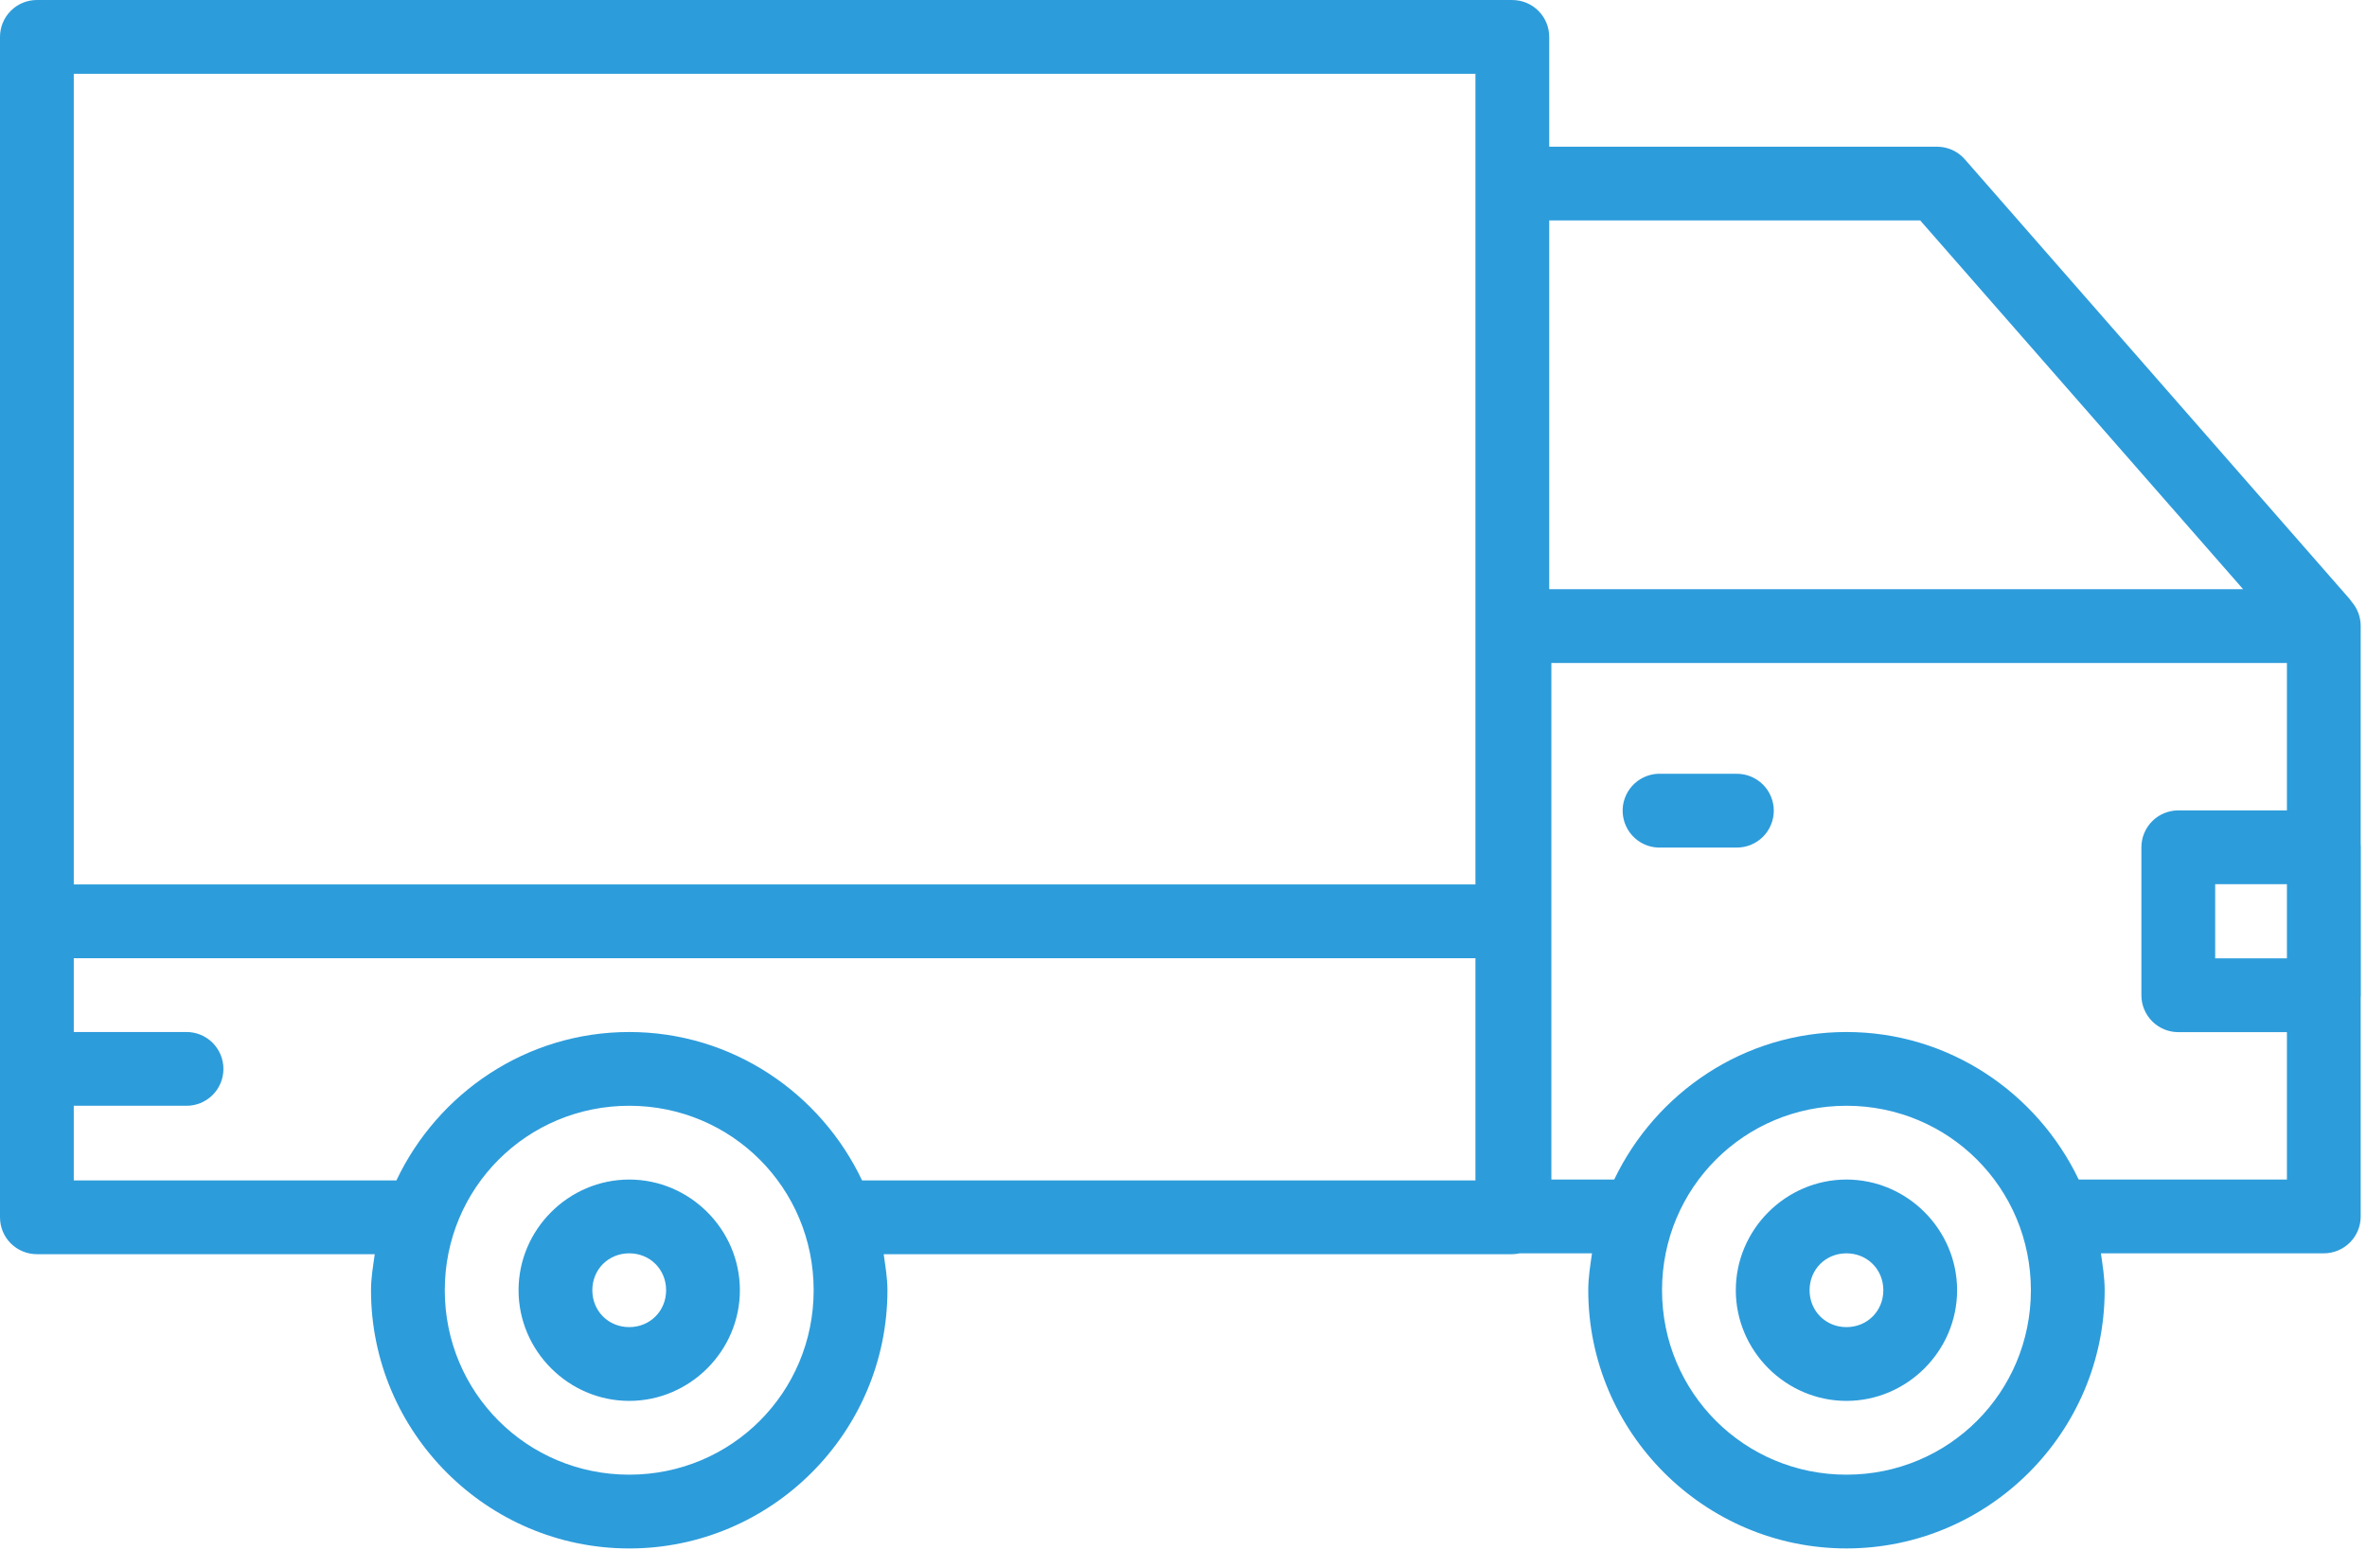 <svg width="77" height="51" viewBox="0 0 77 51" fill="none" xmlns="http://www.w3.org/2000/svg">
<path fill-rule="evenodd" clip-rule="evenodd" d="M1.2 -4.17161e-05C0.882 -9.89789e-06 0.577 0.126 0.351 0.351C0.126 0.577 3.18182e-05 0.882 0 1.2L0 39.597C3.18182e-05 39.916 0.126 40.221 0.351 40.446C0.577 40.671 0.882 40.797 1.2 40.797H12.191C12.137 41.183 12.069 41.569 12.069 41.969C12.07 46.594 15.844 50.369 20.469 50.369C25.094 50.369 28.869 46.594 28.869 41.969C28.869 41.569 28.801 41.183 28.747 40.797H35.262H49.197C49.277 40.796 49.357 40.786 49.436 40.769H51.789C51.732 41.163 51.667 41.559 51.667 41.969C51.667 46.593 55.442 50.368 60.066 50.368C64.691 50.368 68.466 46.593 68.466 41.969C68.466 41.559 68.401 41.163 68.344 40.769H75.595C75.913 40.769 76.219 40.642 76.444 40.417C76.669 40.192 76.795 39.887 76.795 39.569V32.458C76.798 32.43 76.799 32.402 76.8 32.374V27.561C76.8 27.52 76.799 27.479 76.795 27.439V20.366C76.796 20.075 76.691 19.793 76.5 19.574C76.456 19.507 76.406 19.444 76.35 19.387L63.915 5.18C63.802 5.051 63.663 4.948 63.507 4.878C63.35 4.808 63.181 4.772 63.01 4.772H50.397V1.2C50.397 0.882 50.27 0.577 50.045 0.352C49.82 0.127 49.515 0.001 49.197 0.001L1.2 -4.17161e-05ZM2.4 2.4H47.997V28.77H2.4V2.4ZM50.397 7.171H62.466L72.97 19.166H50.397V7.171ZM50.467 21.566H74.395V26.361H70.861C70.543 26.361 70.238 26.487 70.013 26.712C69.788 26.937 69.661 27.242 69.661 27.561V32.374C69.661 32.693 69.788 32.998 70.013 33.223C70.238 33.448 70.543 33.574 70.861 33.574H74.395V38.369H67.622C66.267 35.543 63.4 33.57 60.066 33.57C56.733 33.57 53.866 35.543 52.511 38.369H50.467V37.699V21.566ZM53.926 25.17C53.769 25.178 53.614 25.217 53.472 25.285C53.329 25.352 53.201 25.448 53.095 25.565C52.99 25.682 52.908 25.819 52.855 25.967C52.802 26.116 52.779 26.273 52.787 26.431C52.795 26.589 52.834 26.743 52.902 26.886C52.969 27.028 53.065 27.156 53.182 27.262C53.299 27.368 53.435 27.449 53.584 27.502C53.733 27.555 53.891 27.578 54.048 27.57H56.486C56.645 27.572 56.802 27.543 56.95 27.484C57.097 27.424 57.232 27.336 57.345 27.225C57.458 27.113 57.548 26.98 57.609 26.833C57.671 26.687 57.703 26.529 57.703 26.37C57.703 26.211 57.671 26.054 57.609 25.907C57.548 25.76 57.458 25.627 57.345 25.516C57.232 25.404 57.097 25.316 56.95 25.257C56.802 25.197 56.645 25.168 56.486 25.17H54.048C54.008 25.168 53.967 25.168 53.926 25.17ZM72.061 28.761H74.395V31.174H72.061V28.761ZM2.4 31.17H47.997V38.398H35.262H28.044C26.695 35.554 23.814 33.57 20.469 33.57C17.124 33.57 14.243 35.554 12.895 38.398H2.4V35.969H6.051C6.21 35.972 6.368 35.942 6.516 35.883C6.663 35.824 6.797 35.736 6.911 35.624C7.024 35.513 7.114 35.38 7.175 35.233C7.237 35.086 7.268 34.929 7.268 34.77C7.268 34.611 7.237 34.453 7.175 34.306C7.114 34.16 7.024 34.027 6.911 33.915C6.797 33.803 6.663 33.715 6.516 33.656C6.368 33.597 6.21 33.567 6.051 33.57H2.4V31.17ZM20.469 35.969C23.797 35.969 26.469 38.641 26.469 41.969C26.469 45.297 23.797 47.969 20.469 47.969C17.141 47.969 14.469 45.297 14.469 41.969C14.469 38.641 17.141 35.969 20.469 35.969ZM60.066 35.969C63.394 35.969 66.066 38.642 66.066 41.969C66.066 45.297 63.394 47.969 60.066 47.969C56.739 47.969 54.067 45.297 54.067 41.969C54.067 38.642 56.739 35.969 60.066 35.969ZM20.469 38.369C18.495 38.369 16.869 39.995 16.869 41.969C16.869 43.943 18.495 45.569 20.469 45.569C22.443 45.569 24.069 43.943 24.069 41.969C24.069 39.995 22.443 38.369 20.469 38.369ZM60.066 38.369C58.093 38.369 56.467 39.995 56.467 41.969C56.467 43.943 58.093 45.569 60.066 45.569C62.04 45.569 63.666 43.943 63.666 41.969C63.666 39.995 62.04 38.369 60.066 38.369ZM20.469 40.769C21.146 40.769 21.669 41.292 21.669 41.969C21.669 42.646 21.146 43.169 20.469 43.169C19.792 43.169 19.269 42.646 19.269 41.969C19.269 41.292 19.792 40.769 20.469 40.769ZM60.066 40.769C60.743 40.769 61.266 41.292 61.266 41.969C61.266 42.646 60.743 43.169 60.066 43.169C59.39 43.169 58.867 42.646 58.867 41.969C58.867 41.292 59.39 40.769 60.066 40.769Z" fill="#2D9CDB"/>
</svg>
